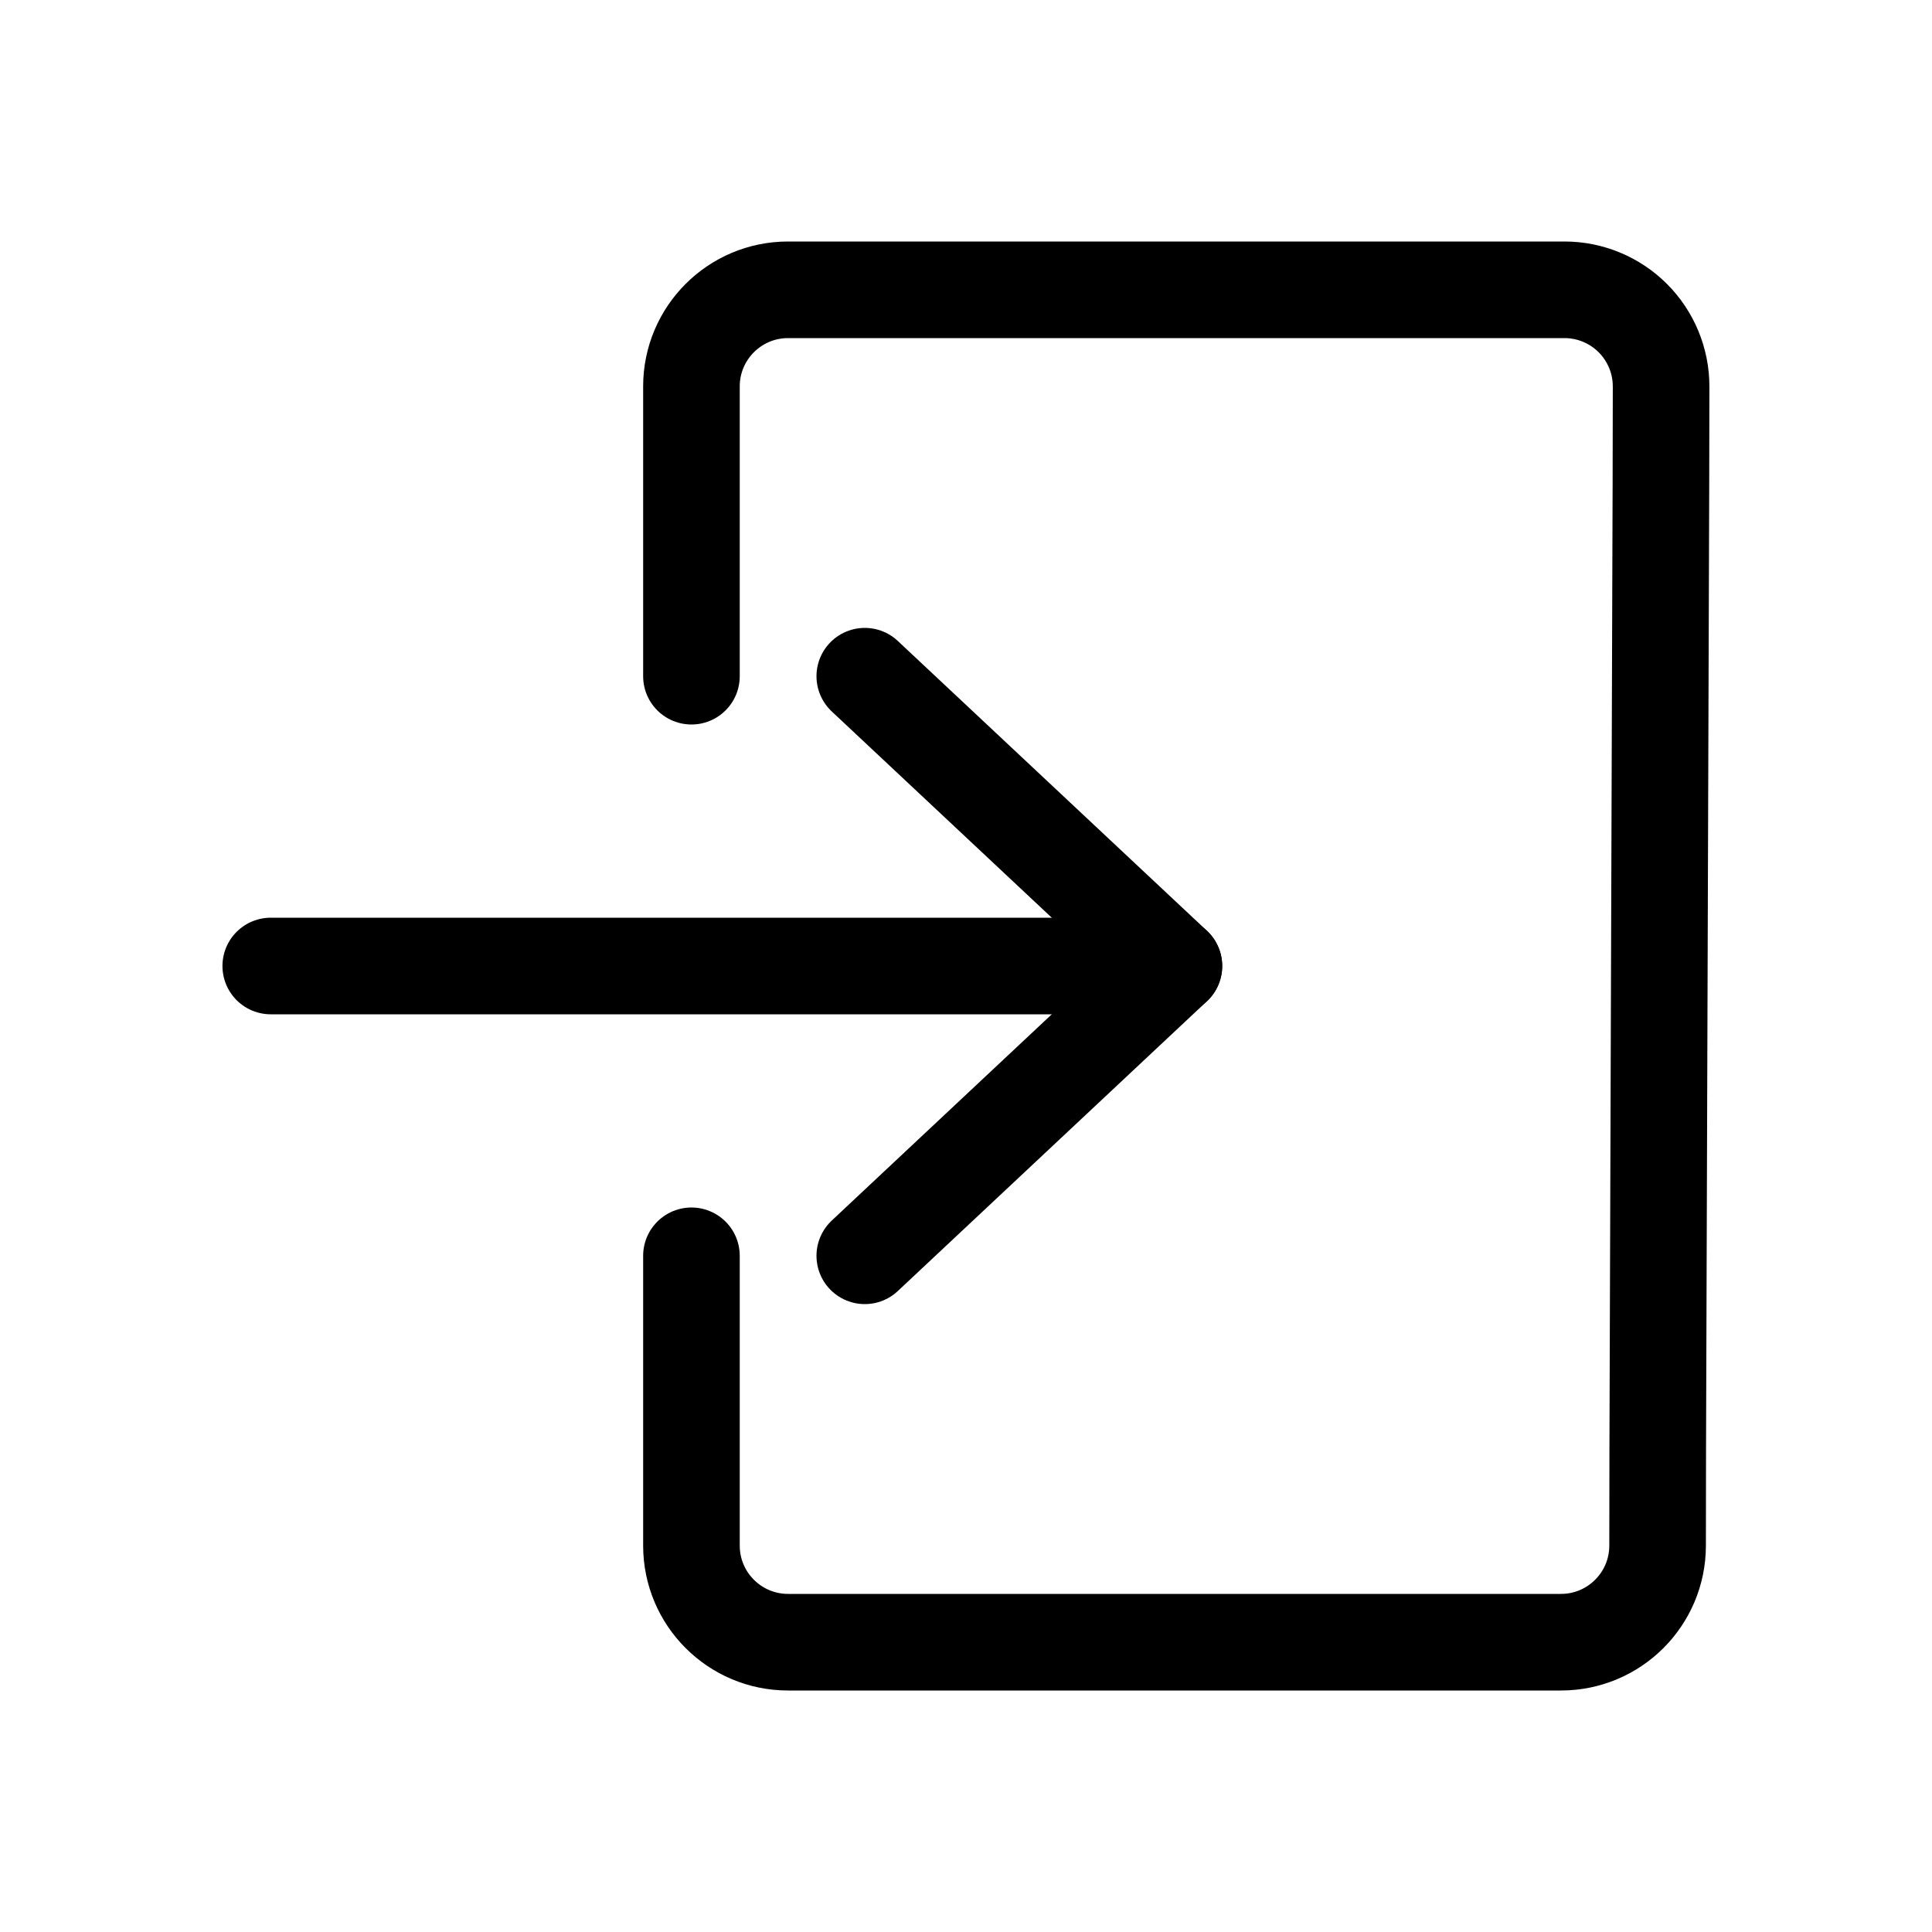 <?xml version="1.0" encoding="UTF-8" standalone="no"?><!DOCTYPE svg PUBLIC "-//W3C//DTD SVG 1.1//EN" "http://www.w3.org/Graphics/SVG/1.1/DTD/svg11.dtd"><svg width="100%" height="100%" viewBox="0 0 100 100" version="1.1" xmlns="http://www.w3.org/2000/svg" xmlns:xlink="http://www.w3.org/1999/xlink" xml:space="preserve" xmlns:serif="http://www.serif.com/" style="fill-rule:evenodd;clip-rule:evenodd;stroke-linecap:round;stroke-linejoin:round;stroke-miterlimit:1.5;"><g><path d="M35.789,35l0,-10c0,0 0,-2.5 0,-5c0,-2.761 2.239,-5 5,-5l40.189,0c1.327,0 2.6,0.528 3.538,1.467c0.938,0.94 1.464,2.214 1.462,3.541c-0.004,2.497 -0.009,4.992 -0.009,4.992l-0.165,50c0,0 -0.004,2.505 -0.007,5.008c-0.005,2.758 -2.242,4.992 -5,4.992c-2.503,0 -5.008,0 -5.008,0l-30,0c0,0 -2.5,0 -5,0c-2.761,0 -5,-2.239 -5,-5c0,-2.5 0,-5 0,-5l0,-10" style="fill:none;stroke:#000;stroke-width:5px;"/><path d="M44.761,35l16,15l-16,15" style="fill:none;stroke:#000;stroke-width:5px;"/><path d="M14.014,50l46.747,0" style="fill:none;stroke:#000;stroke-width:5px;"/></g></svg>